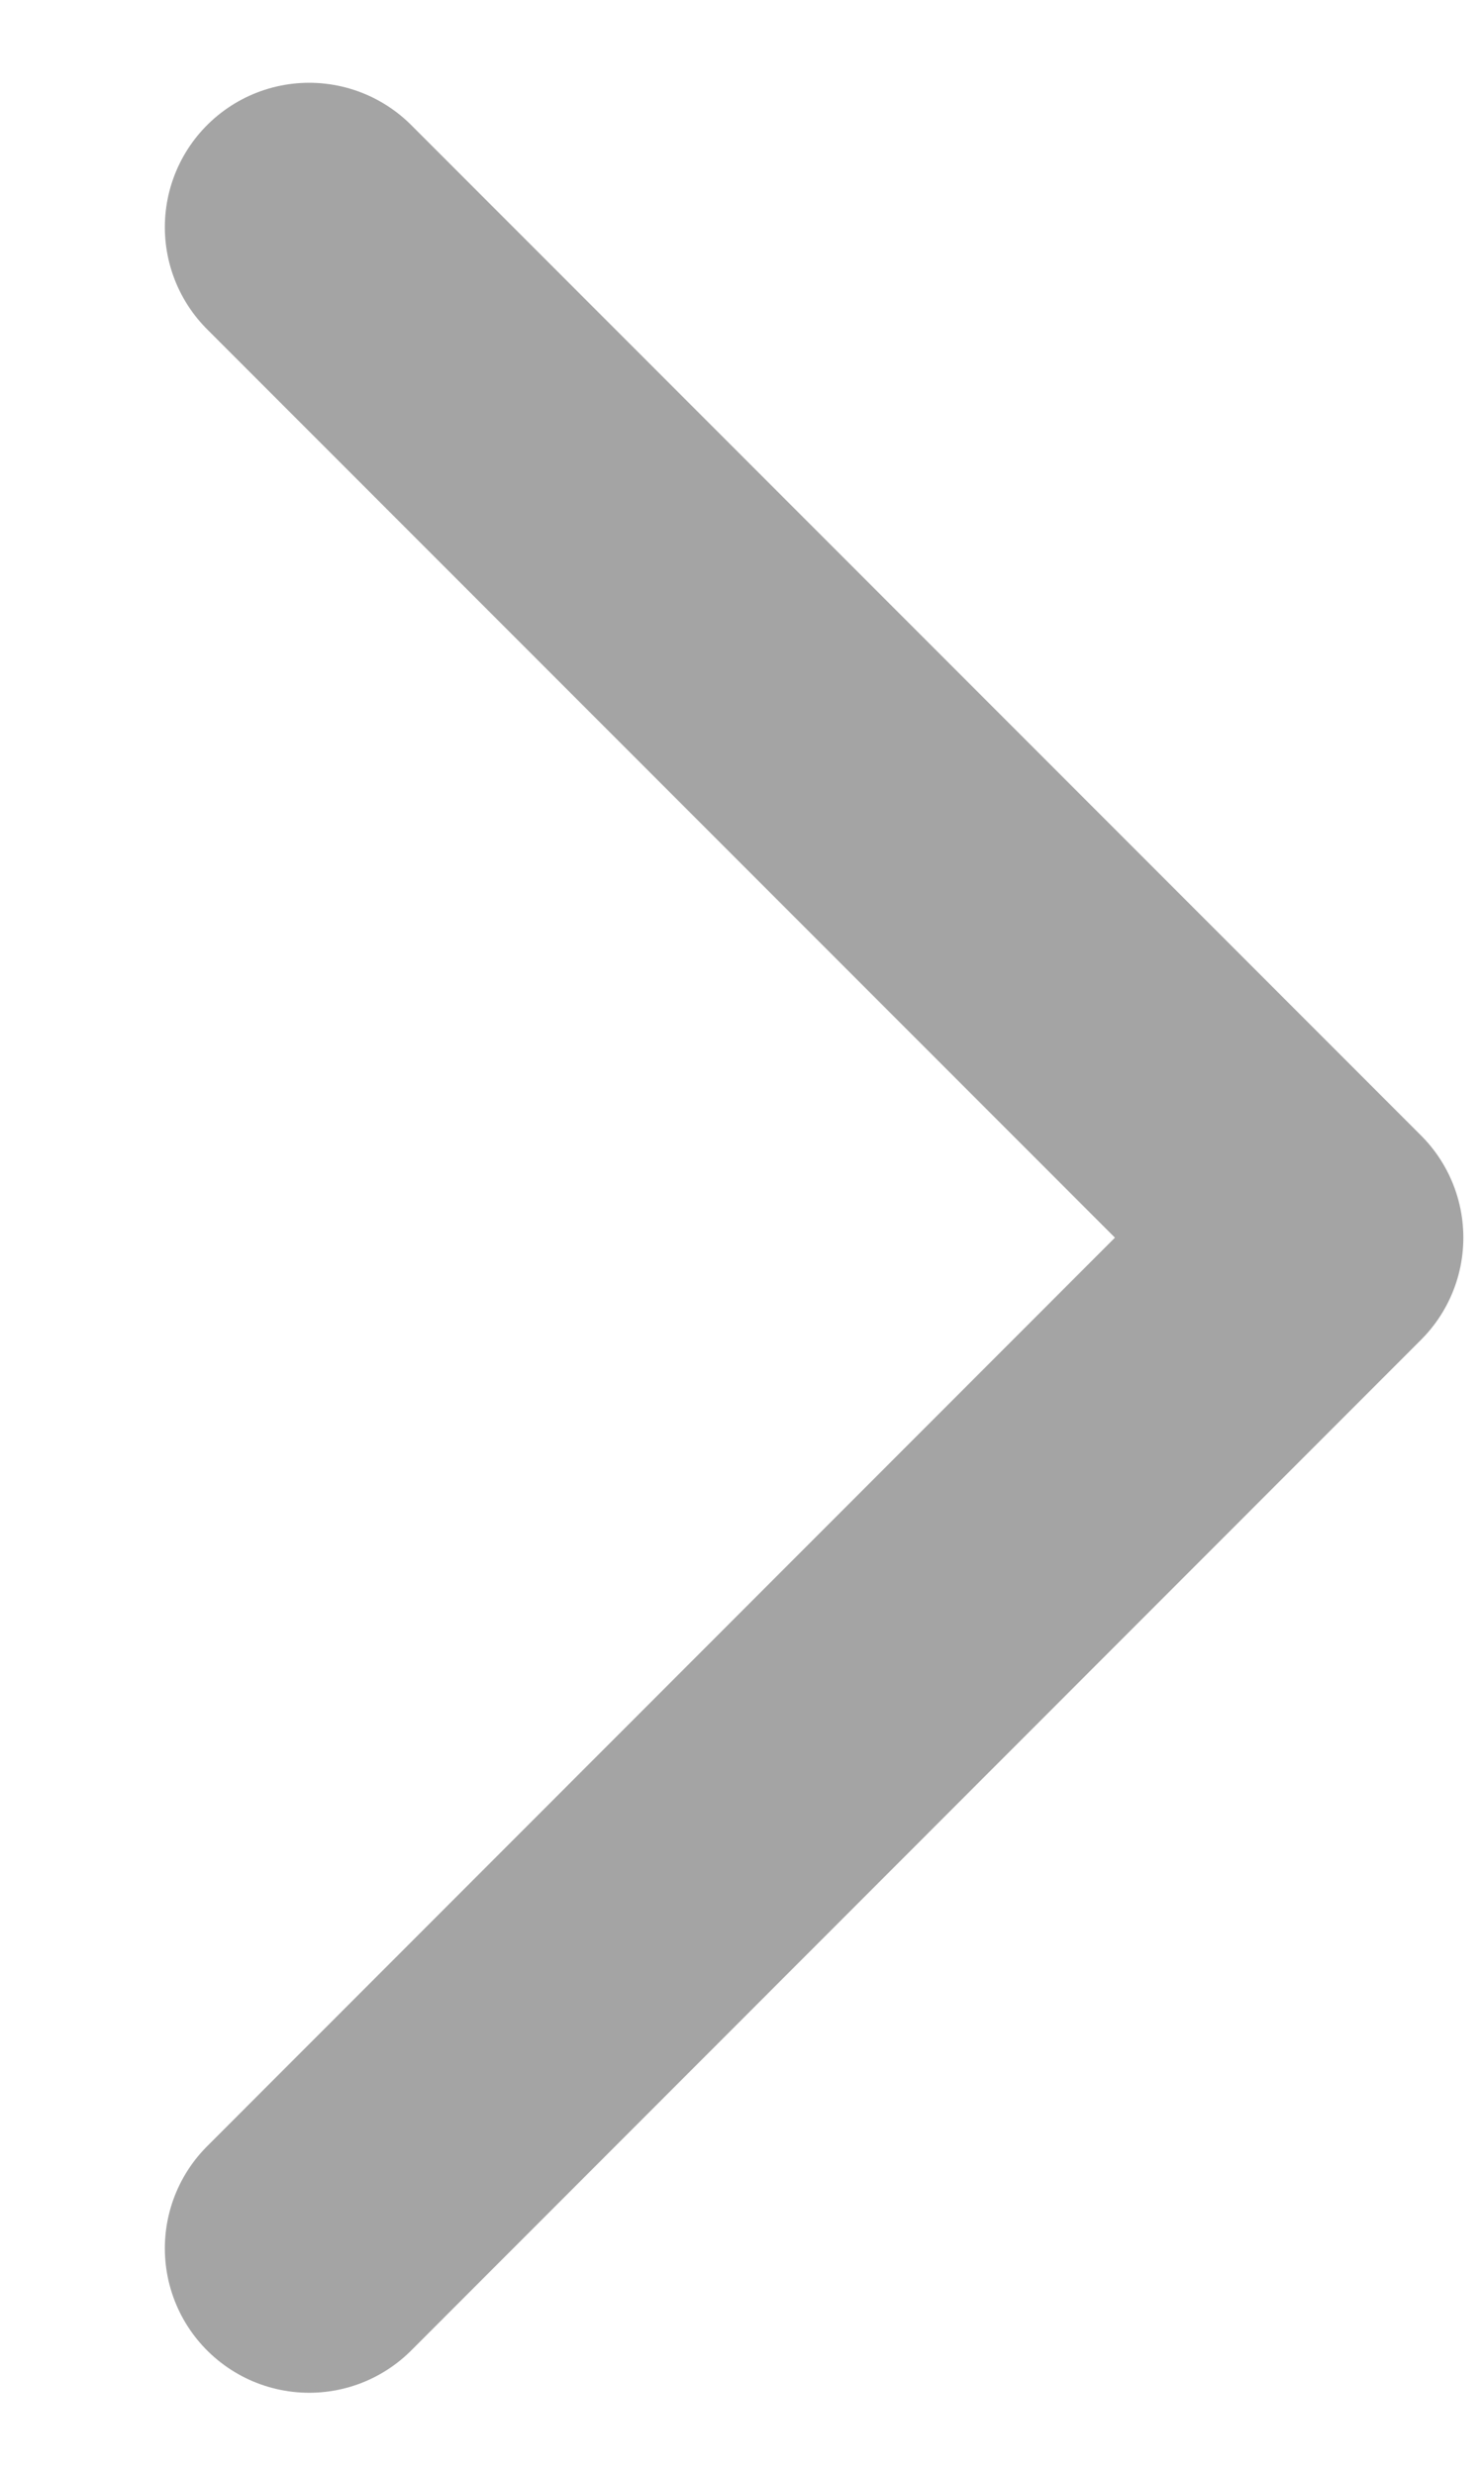 <svg width="6" height="10" viewBox="0 0 6 10" fill="none" xmlns="http://www.w3.org/2000/svg">
    <path d="M1.25 0.918L5.333 5.001L1.25 9.085" stroke="#A4A4A4" stroke-width="1.167" stroke-linecap="round" stroke-linejoin="round" />
  </svg>